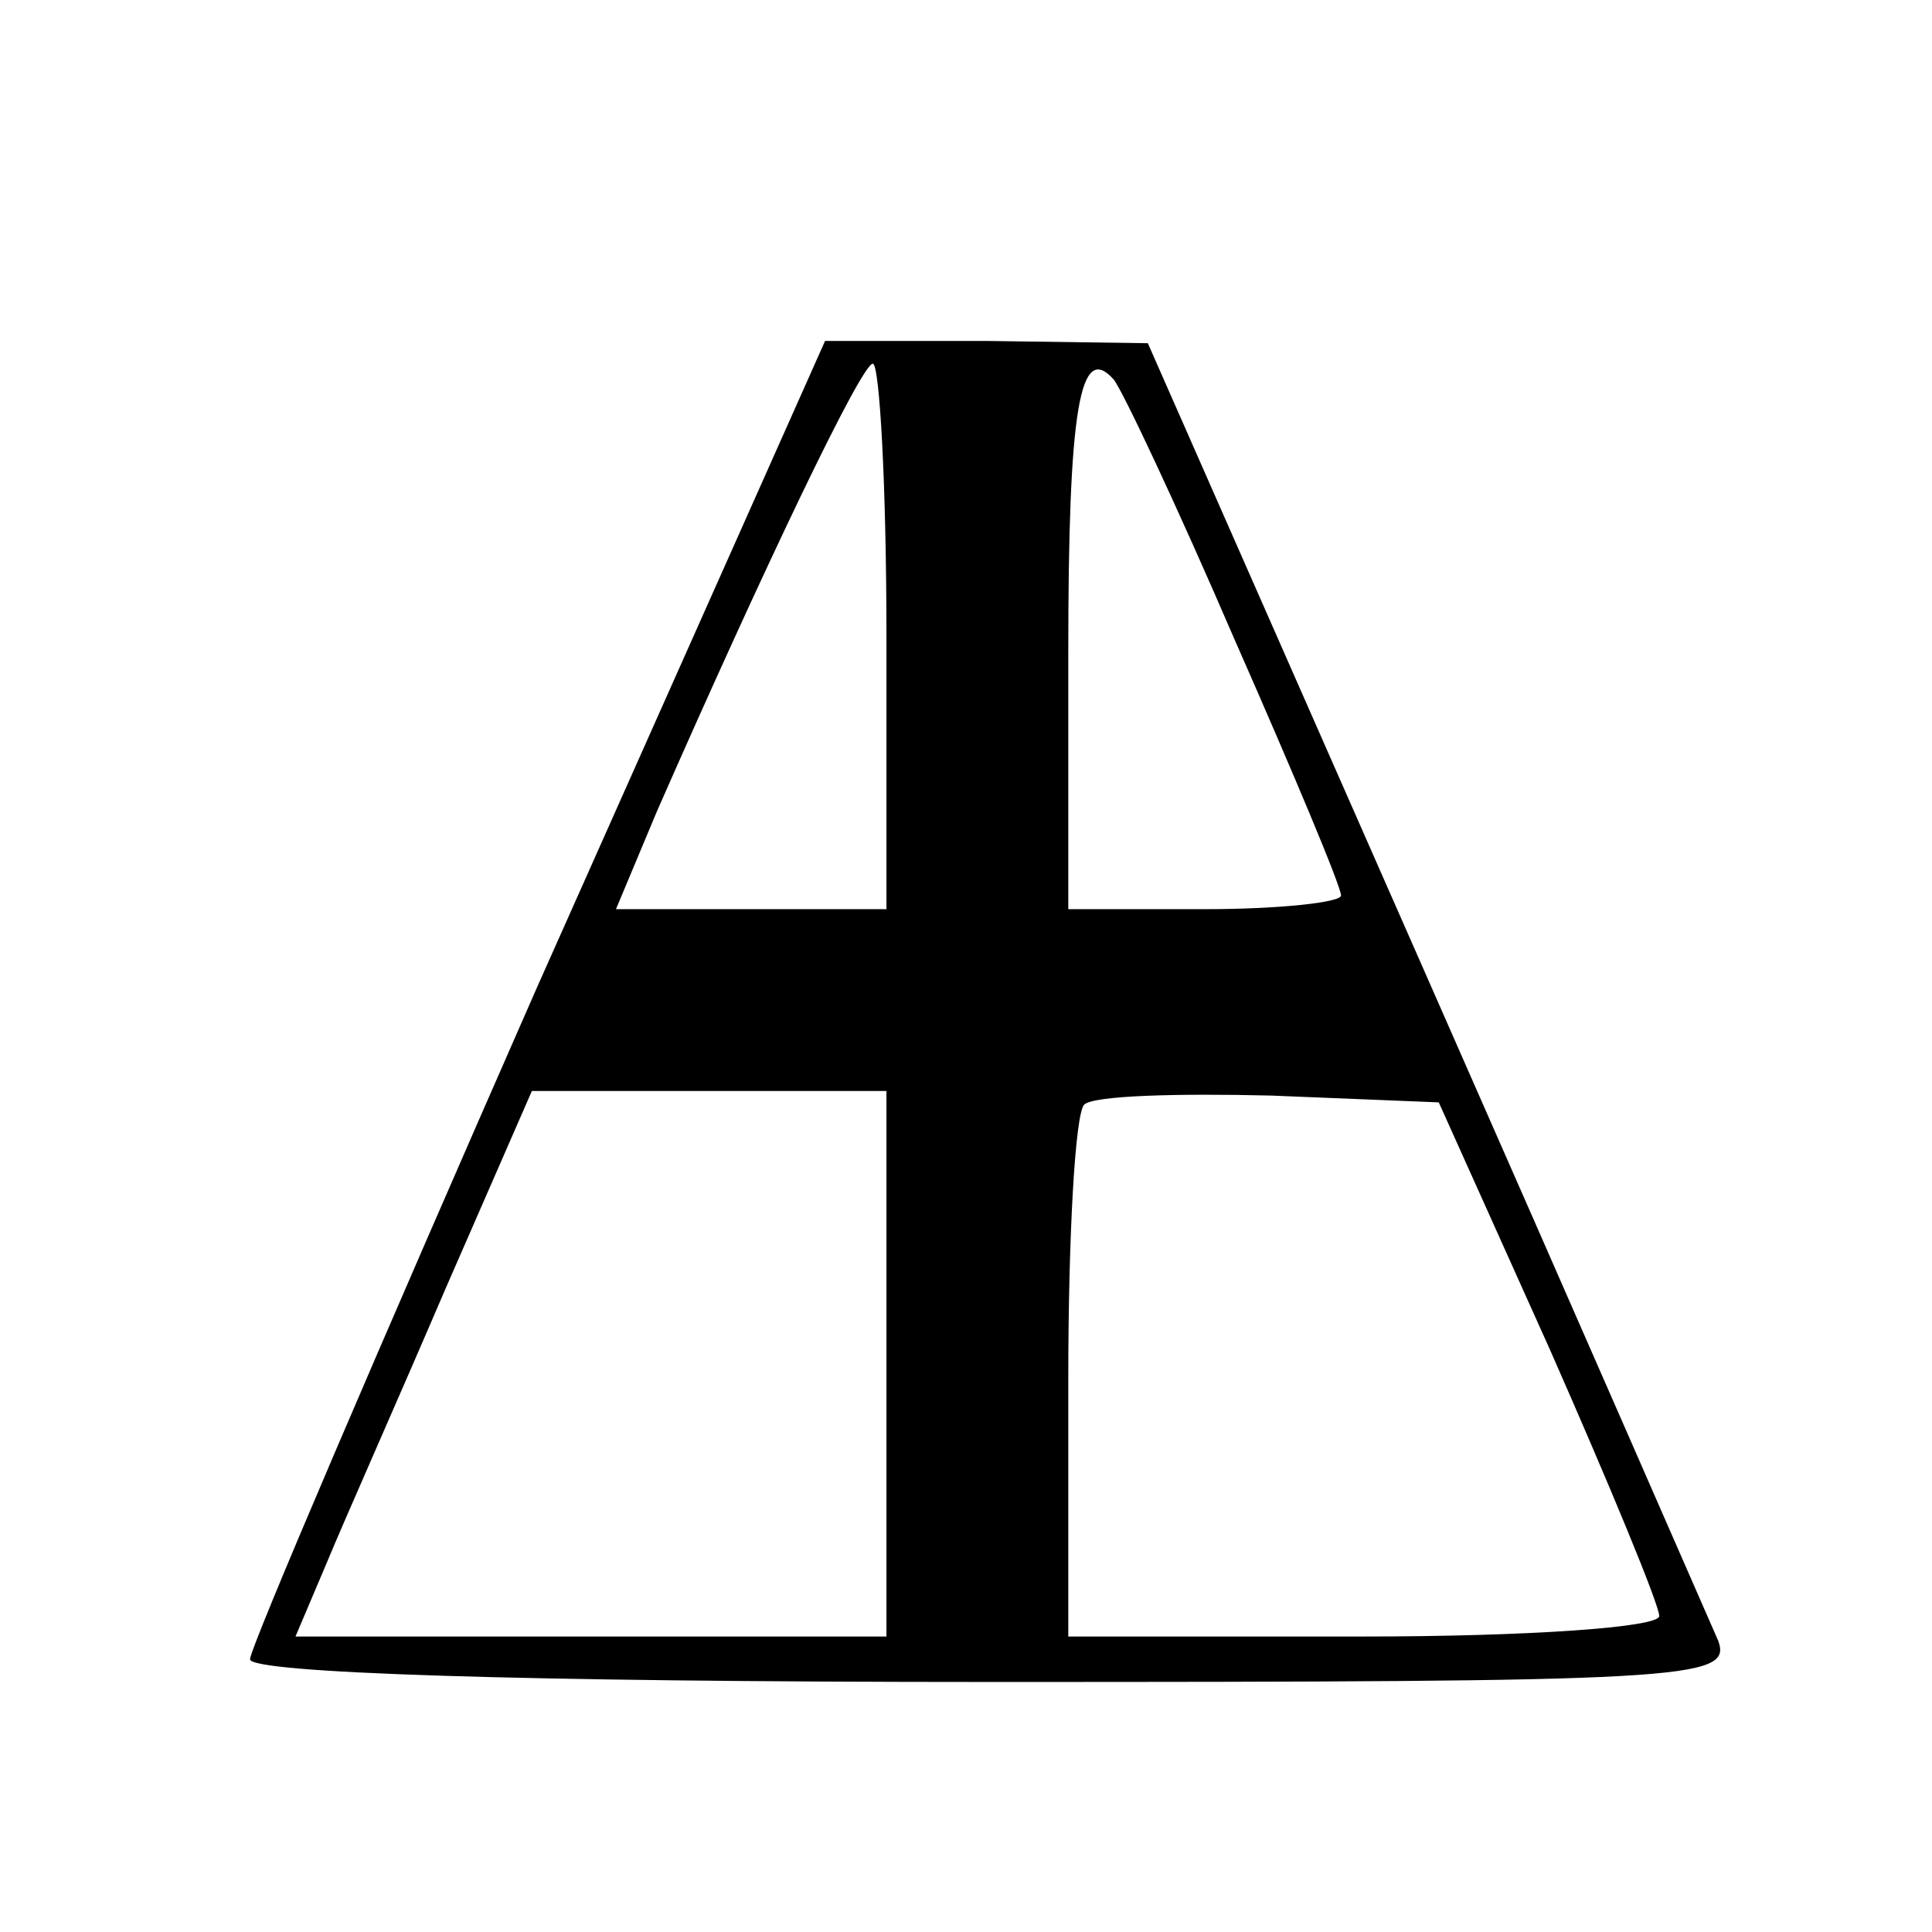 <svg
  width='24'
  height='24'
  xmlns='http://www.w3.org/2000/svg'
  viewBox='0 0 85 73'
>
  <g
    transform='translate(0,73) scale(0.1,-0.1)'
    stroke='none'
  >
    <path
      d='M236 355 c-69 -157 -126 -290 -126 -295 0 -6 116 -10 326 -10 306 0
                326 1 320 18 -4 9 -62 142 -129 294 l-122 277 -71 1 -71 0 -127 -285z m154
                155 l0 -120 -60 0 -59 0 18 43 c47 107 90 197 95 197 3 0 6 -54 6 -120z m153
                -1 c26 -59 47 -109 47 -113 0 -3 -27 -6 -60 -6 l-60 0 0 113 c0 107 5 137 20
                120 4 -5 28 -56 53 -114z m-153 -319 l0 -120 -130 0 -130 0 14 33 c7 17 31 71
                52 120 l38 87 78 0 78 0 0 -120z m292 6 c26 -59 48 -112 48 -117 0 -5 -58 -9
                -130 -9 l-130 0 0 113 c0 63 3 117 7 121 4 4 41 5 82 4 l74 -3 49 -109z'
    />
  </g>
</svg>
